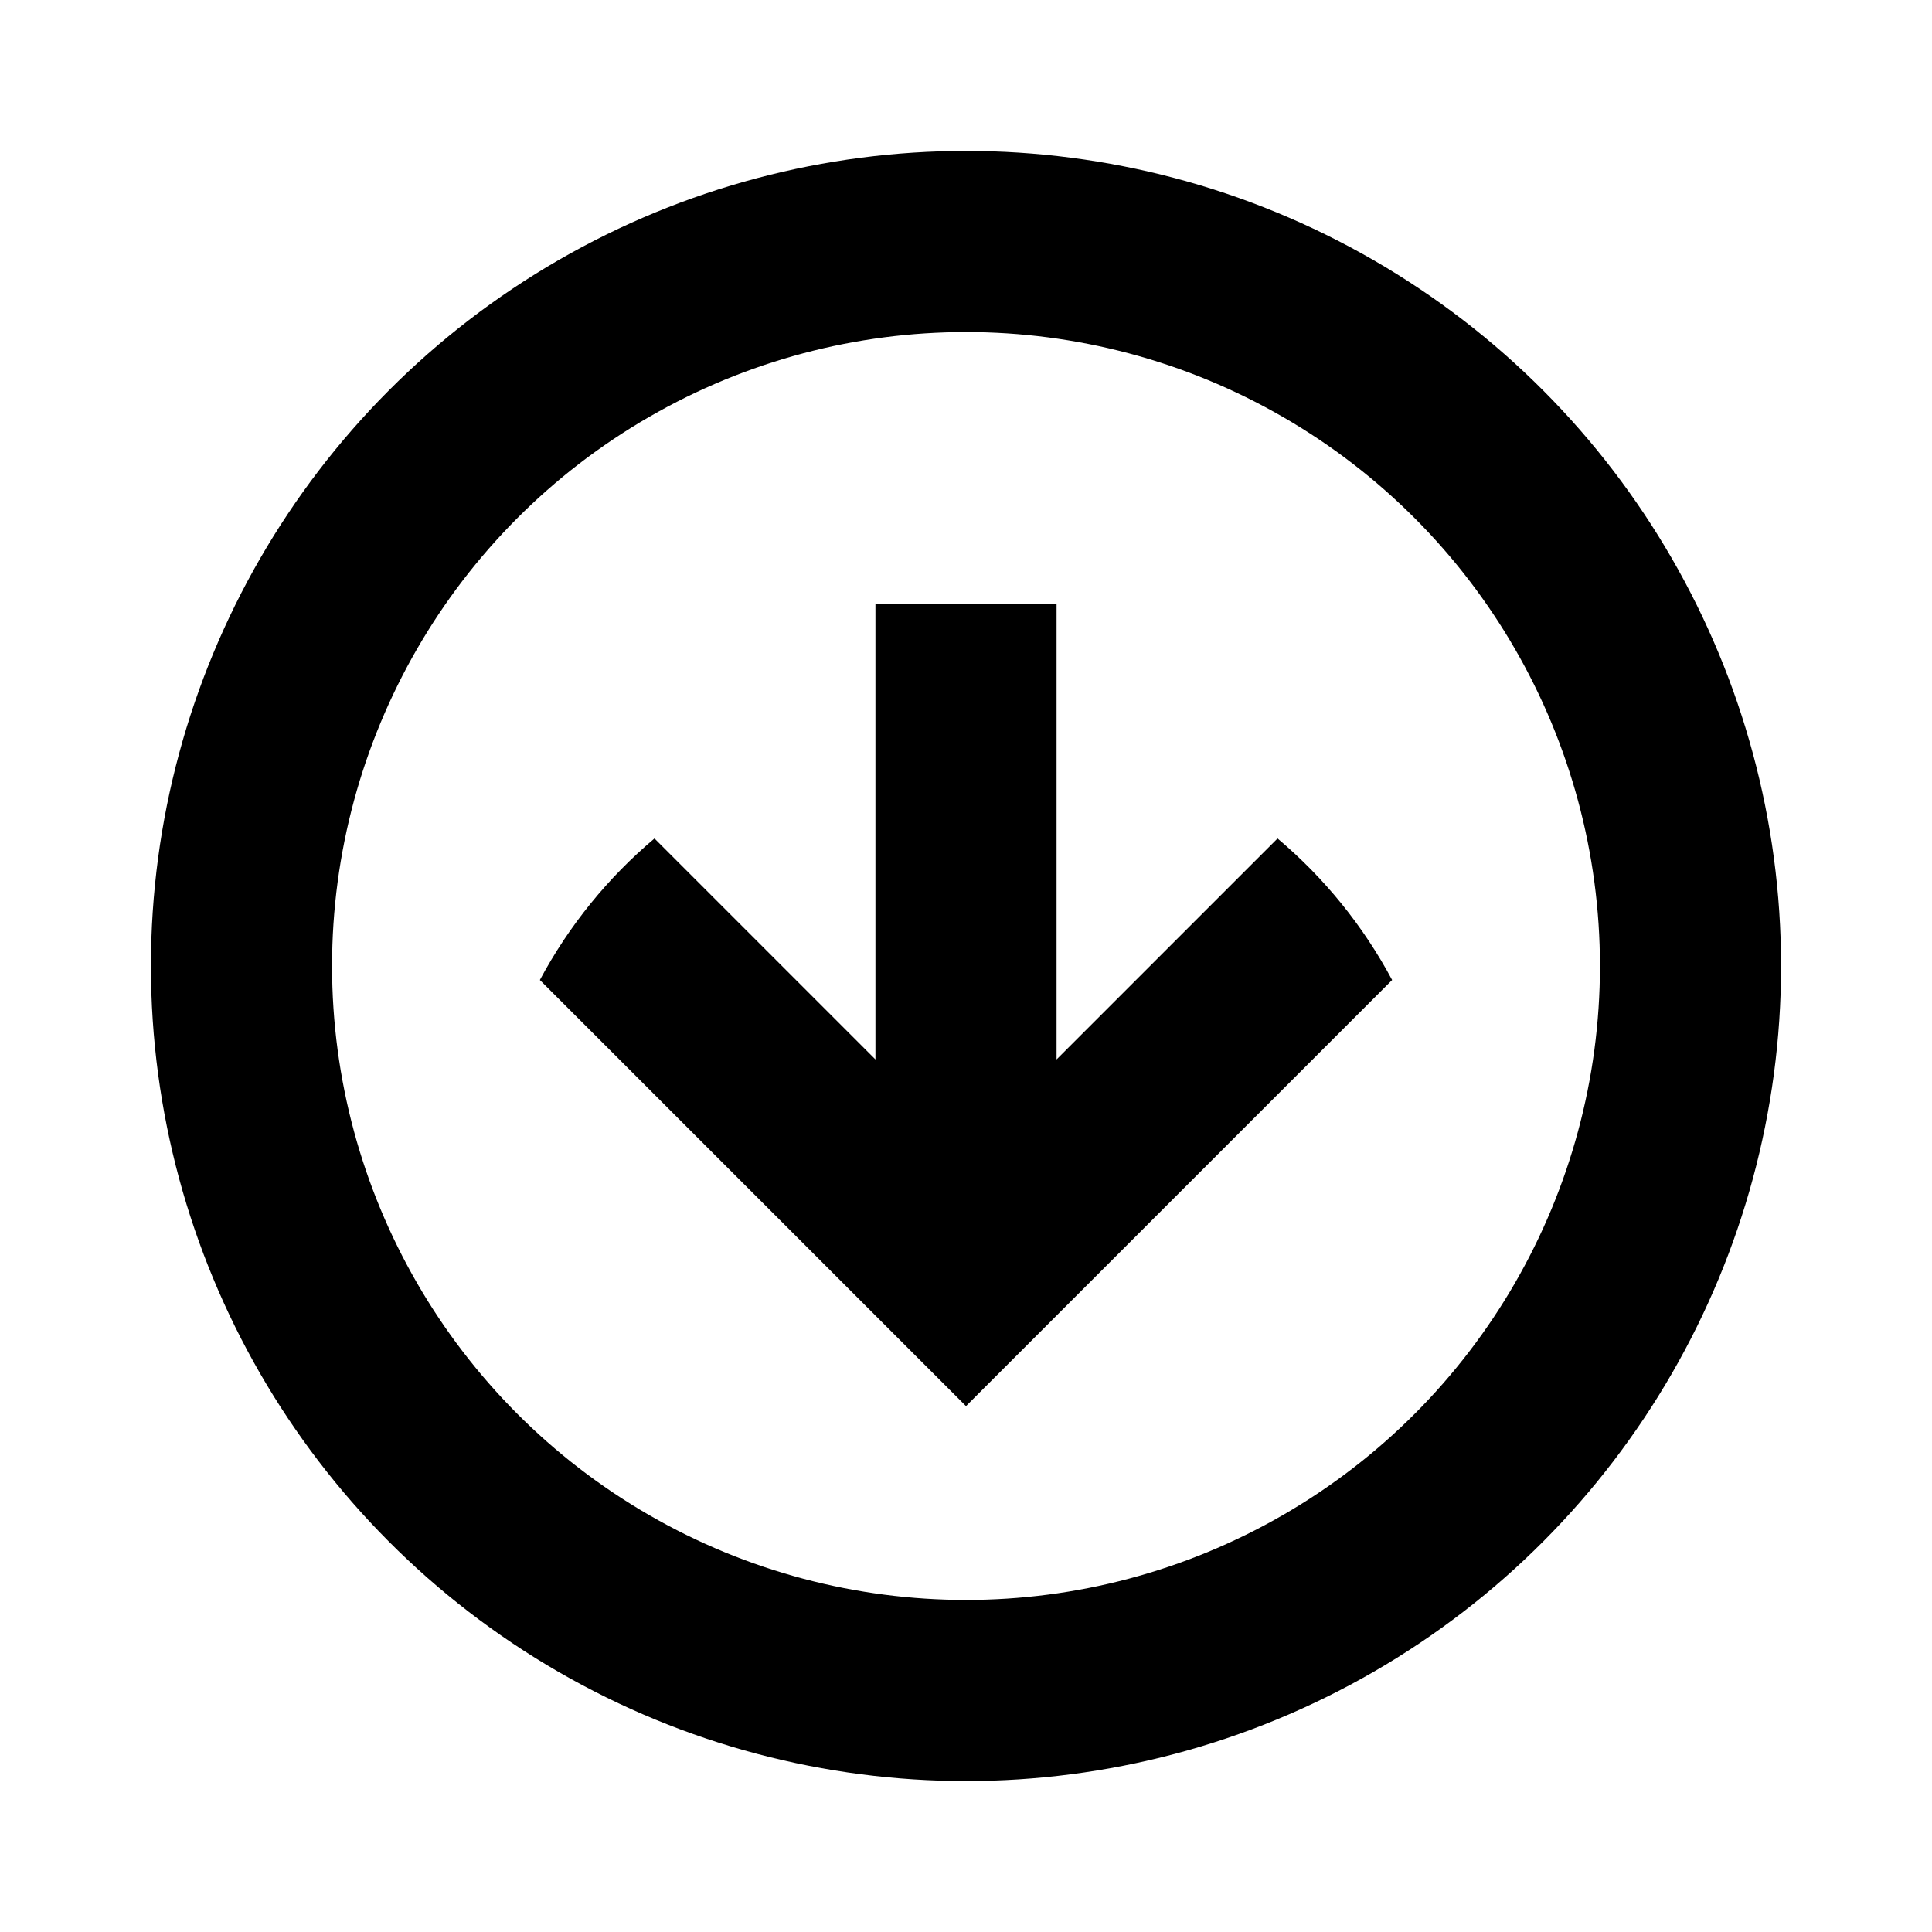 <svg width="16" height="16" viewBox="0 0 16 16" fill="none" xmlns="http://www.w3.org/2000/svg">
<circle cx="8" cy="8" r="6" stroke="black" stroke-width="1.5"/>
<path fill-rule="evenodd" clip-rule="evenodd" d="M8 11.645L7.47 11.115L4.471 8.116C4.711 7.667 5.034 7.269 5.42 6.944L7.25 8.774V8.772V8.756V8.741V8.725V8.71V8.695V8.679V8.664V8.648V8.633V8.618V8.602V8.587V8.572V8.557V8.542V8.526V8.511V8.496V8.481V8.466V8.451V8.436V8.421V8.406V8.391V8.376V8.361V8.346V8.332V8.317V8.302V8.287V8.272V8.258V8.243V8.228V8.214V8.199V8.185V8.17V8.155V8.141V8.126V8.112V8.098V8.083V8.069V8.054V8.04V8.026V8.012V7.997V7.983V7.969V7.955V7.941V7.926V7.912V7.898V7.884V7.87V7.856V7.842V7.828V7.815V7.801V7.787V7.773V7.759V7.746V7.732L7.25 7.718V7.704V7.691V7.677V7.664V7.65V7.636V7.623V7.609V7.596V7.583V7.569V7.556V7.542V7.529V7.516V7.503V7.489V7.476V7.463V7.45V7.437V7.424V7.411V7.398V7.385V7.372V7.359V7.346V7.333V7.32V7.307V7.294V7.282V7.269V7.256V7.244V7.231V7.218V7.206V7.193V7.181V7.168V7.156V7.143V7.131V7.118V7.106V7.094V7.082V7.069V7.057V7.045V7.033V7.021V7.008V6.996V6.984V6.972V6.96V6.948V6.936V6.925V6.913V6.901V6.889V6.877V6.866V6.854V6.842V6.831V6.819V6.807V6.796V6.784V6.773V6.761V6.75V6.739V6.727V6.716V6.705V6.693V6.682V6.671V6.66V6.649V6.638V6.626V6.615V6.604V6.593V6.583V6.572V6.561V6.55V6.539V6.528V6.518V6.507V6.496V6.486V6.475V6.464V6.454V6.443V6.433V6.422V6.412V6.402V6.391V6.381V6.371V6.36V6.35V6.34V6.33V6.32V6.31V6.3V6.29V6.28V6.27V6.26V6.25V6.24V6.23V6.221V6.211V6.201V6.192V6.182V6.172V6.163V6.153V6.144V6.134V6.125V6.116V6.106V6.097V6.088V6.078V6.069V6.06V6.051V6.042V6.033V6.024V6.015V6.006V5.997V5.988V5.979V5.97V5.962V5.953V5.944V5.935V5.927V5.918V5.91V5.901V5.893V5.884V5.876V5.867V5.859V5.851V5.842V5.834V5.826V5.818V5.81V5.802V5.794V5.786V5.778V5.77V5.762V5.754V5.746V5.738V5.731V5.723V5.715V5.708V5.7V5.692V5.685V5.677V5.67V5.663V5.655V5.648V5.641V5.633V5.626V5.619V5.612V5.605V5.598V5.591V5.584V5.577V5.57V5.563V5.556V5.549V5.542V5.536V5.529V5.522V5.516V5.509V5.503V5.496V5.49V5.483V5.477V5.471V5.464V5.458V5.452V5.446V5.44V5.434V5.428V5.422V5.416V5.41V5.404V5.398V5.392V5.386V5.381V5.375V5.369V5.364V5.358V5.353V5.347V5.342V5.336V5.331V5.326V5.32V5.315V5.31V5.305V5.3V5.295V5.29V5.285V5.28V5.275V5.27V5.265V5.26V5.256V5.251V5.246V5.242V5.237V5.232V5.228V5.224V5.219V5.215V5.21V5.206V5.202V5.198V5.194V5.189V5.185V5.181V5.177V5.173V5.17V5.166V5.162V5.158V5.154V5.151V5.147V5.143V5.14V5.136V5.133V5.13V5.126V5.123V5.119V5.116V5.113V5.11V5.107V5.104V5.101V5.098V5.095V5.092V5.089V5.086V5.083V5.081V5.078V5.075V5.073V5.07V5.068V5.065V5.063V5.06V5.058V5.056V5.054V5.051V5.049V5.047V5.045V5.043V5.041V5.039V5.037V5.036V5.034V5.032V5.03V5.029V5.027V5.025V5.024V5.023V5.021V5.02V5.018V5.017V5.016V5.015V5.014V5.012V5.011V5.01V5.009V5.008V5.008V5.007V5.006V5.005V5.005V5.004V5.003V5.003V5.002V5.002V5.002V5.001V5.001V5.001V5V5V5V5L8 5L8.75 5V5V5V5V5.001V5.001V5.001V5.002V5.002V5.002V5.003V5.003V5.004V5.005V5.005V5.006V5.007V5.008V5.008V5.009V5.01V5.011V5.012V5.014V5.015V5.016V5.017V5.018V5.02V5.021V5.023V5.024V5.025V5.027V5.029V5.03V5.032V5.034V5.036V5.037V5.039V5.041V5.043V5.045V5.047V5.049V5.051V5.054V5.056V5.058V5.06V5.063V5.065V5.068V5.07V5.073V5.075V5.078V5.081V5.083V5.086V5.089V5.092V5.095V5.098V5.101V5.104V5.107V5.11V5.113V5.116V5.119V5.123V5.126V5.13V5.133V5.136V5.14V5.143V5.147V5.151V5.154V5.158V5.162V5.166V5.17V5.173V5.177V5.181V5.185V5.189V5.194V5.198V5.202V5.206V5.21V5.215V5.219V5.224V5.228V5.232V5.237V5.242V5.246V5.251V5.256V5.26V5.265V5.27V5.275V5.28V5.285V5.29V5.295V5.3V5.305V5.31V5.315V5.32V5.326V5.331V5.336V5.342V5.347V5.353V5.358V5.364V5.369V5.375V5.381V5.386V5.392V5.398V5.404V5.41V5.416V5.422V5.428V5.434V5.44V5.446V5.452V5.458V5.464V5.471V5.477V5.483V5.49V5.496V5.503V5.509V5.516V5.522V5.529V5.536V5.542V5.549V5.556V5.563V5.57V5.577V5.584V5.591V5.598V5.605V5.612V5.619V5.626V5.633V5.641V5.648V5.655V5.663V5.67V5.677V5.685V5.692V5.7V5.708V5.715V5.723V5.731V5.738V5.746V5.754V5.762V5.77V5.778V5.786V5.794V5.802V5.81V5.818V5.826V5.834V5.842V5.851V5.859V5.867V5.876V5.884V5.893V5.901V5.91V5.918V5.927V5.935V5.944V5.953V5.962V5.97V5.979V5.988V5.997V6.006V6.015V6.024V6.033V6.042V6.051V6.06V6.069V6.078V6.088V6.097V6.106V6.116V6.125V6.134V6.144V6.153V6.163V6.172V6.182V6.192V6.201V6.211V6.221V6.23V6.24V6.25V6.26V6.27V6.28V6.29V6.3V6.31V6.32V6.33V6.34V6.35V6.36L8.75 6.371V6.381V6.391V6.402V6.412V6.422V6.433V6.443V6.454V6.464V6.475V6.486V6.496V6.507V6.518V6.528V6.539V6.55V6.561V6.572V6.583V6.593V6.604V6.615V6.626V6.638V6.649V6.66V6.671V6.682V6.693V6.705V6.716V6.727V6.739V6.75V6.761V6.773V6.784V6.796V6.807V6.819V6.831V6.842V6.854V6.866V6.877V6.889V6.901V6.913V6.925V6.936V6.948V6.96V6.972V6.984V6.996V7.008V7.021V7.033V7.045V7.057V7.069V7.082V7.094V7.106V7.118V7.131V7.143V7.156V7.168V7.181V7.193V7.206V7.218V7.231V7.244V7.256V7.269V7.282V7.294V7.307V7.32V7.333V7.346V7.359V7.372V7.385V7.398V7.411V7.424V7.437V7.45V7.463V7.476V7.489V7.503V7.516V7.529V7.542V7.556V7.569V7.583V7.596V7.609V7.623V7.636V7.65V7.664V7.677V7.691V7.704V7.718V7.732V7.746V7.759V7.773V7.787V7.801V7.815V7.828V7.842V7.856V7.87V7.884V7.898V7.912V7.926V7.941V7.955V7.969V7.983V7.997V8.012V8.026V8.04V8.054V8.069V8.083V8.098V8.112V8.126V8.141V8.155V8.17V8.185V8.199V8.214V8.228V8.243V8.258V8.272V8.287V8.302V8.317V8.332V8.346V8.361V8.376V8.391V8.406V8.421V8.436V8.451V8.466V8.481V8.496V8.511V8.526V8.542V8.557V8.572V8.587V8.602V8.618V8.633V8.648V8.664V8.679V8.695V8.71V8.725V8.741V8.756V8.772V8.774L10.58 6.944C10.966 7.269 11.289 7.667 11.529 8.116L8.53 11.115L8 11.645Z" fill="black"/>
</svg>
